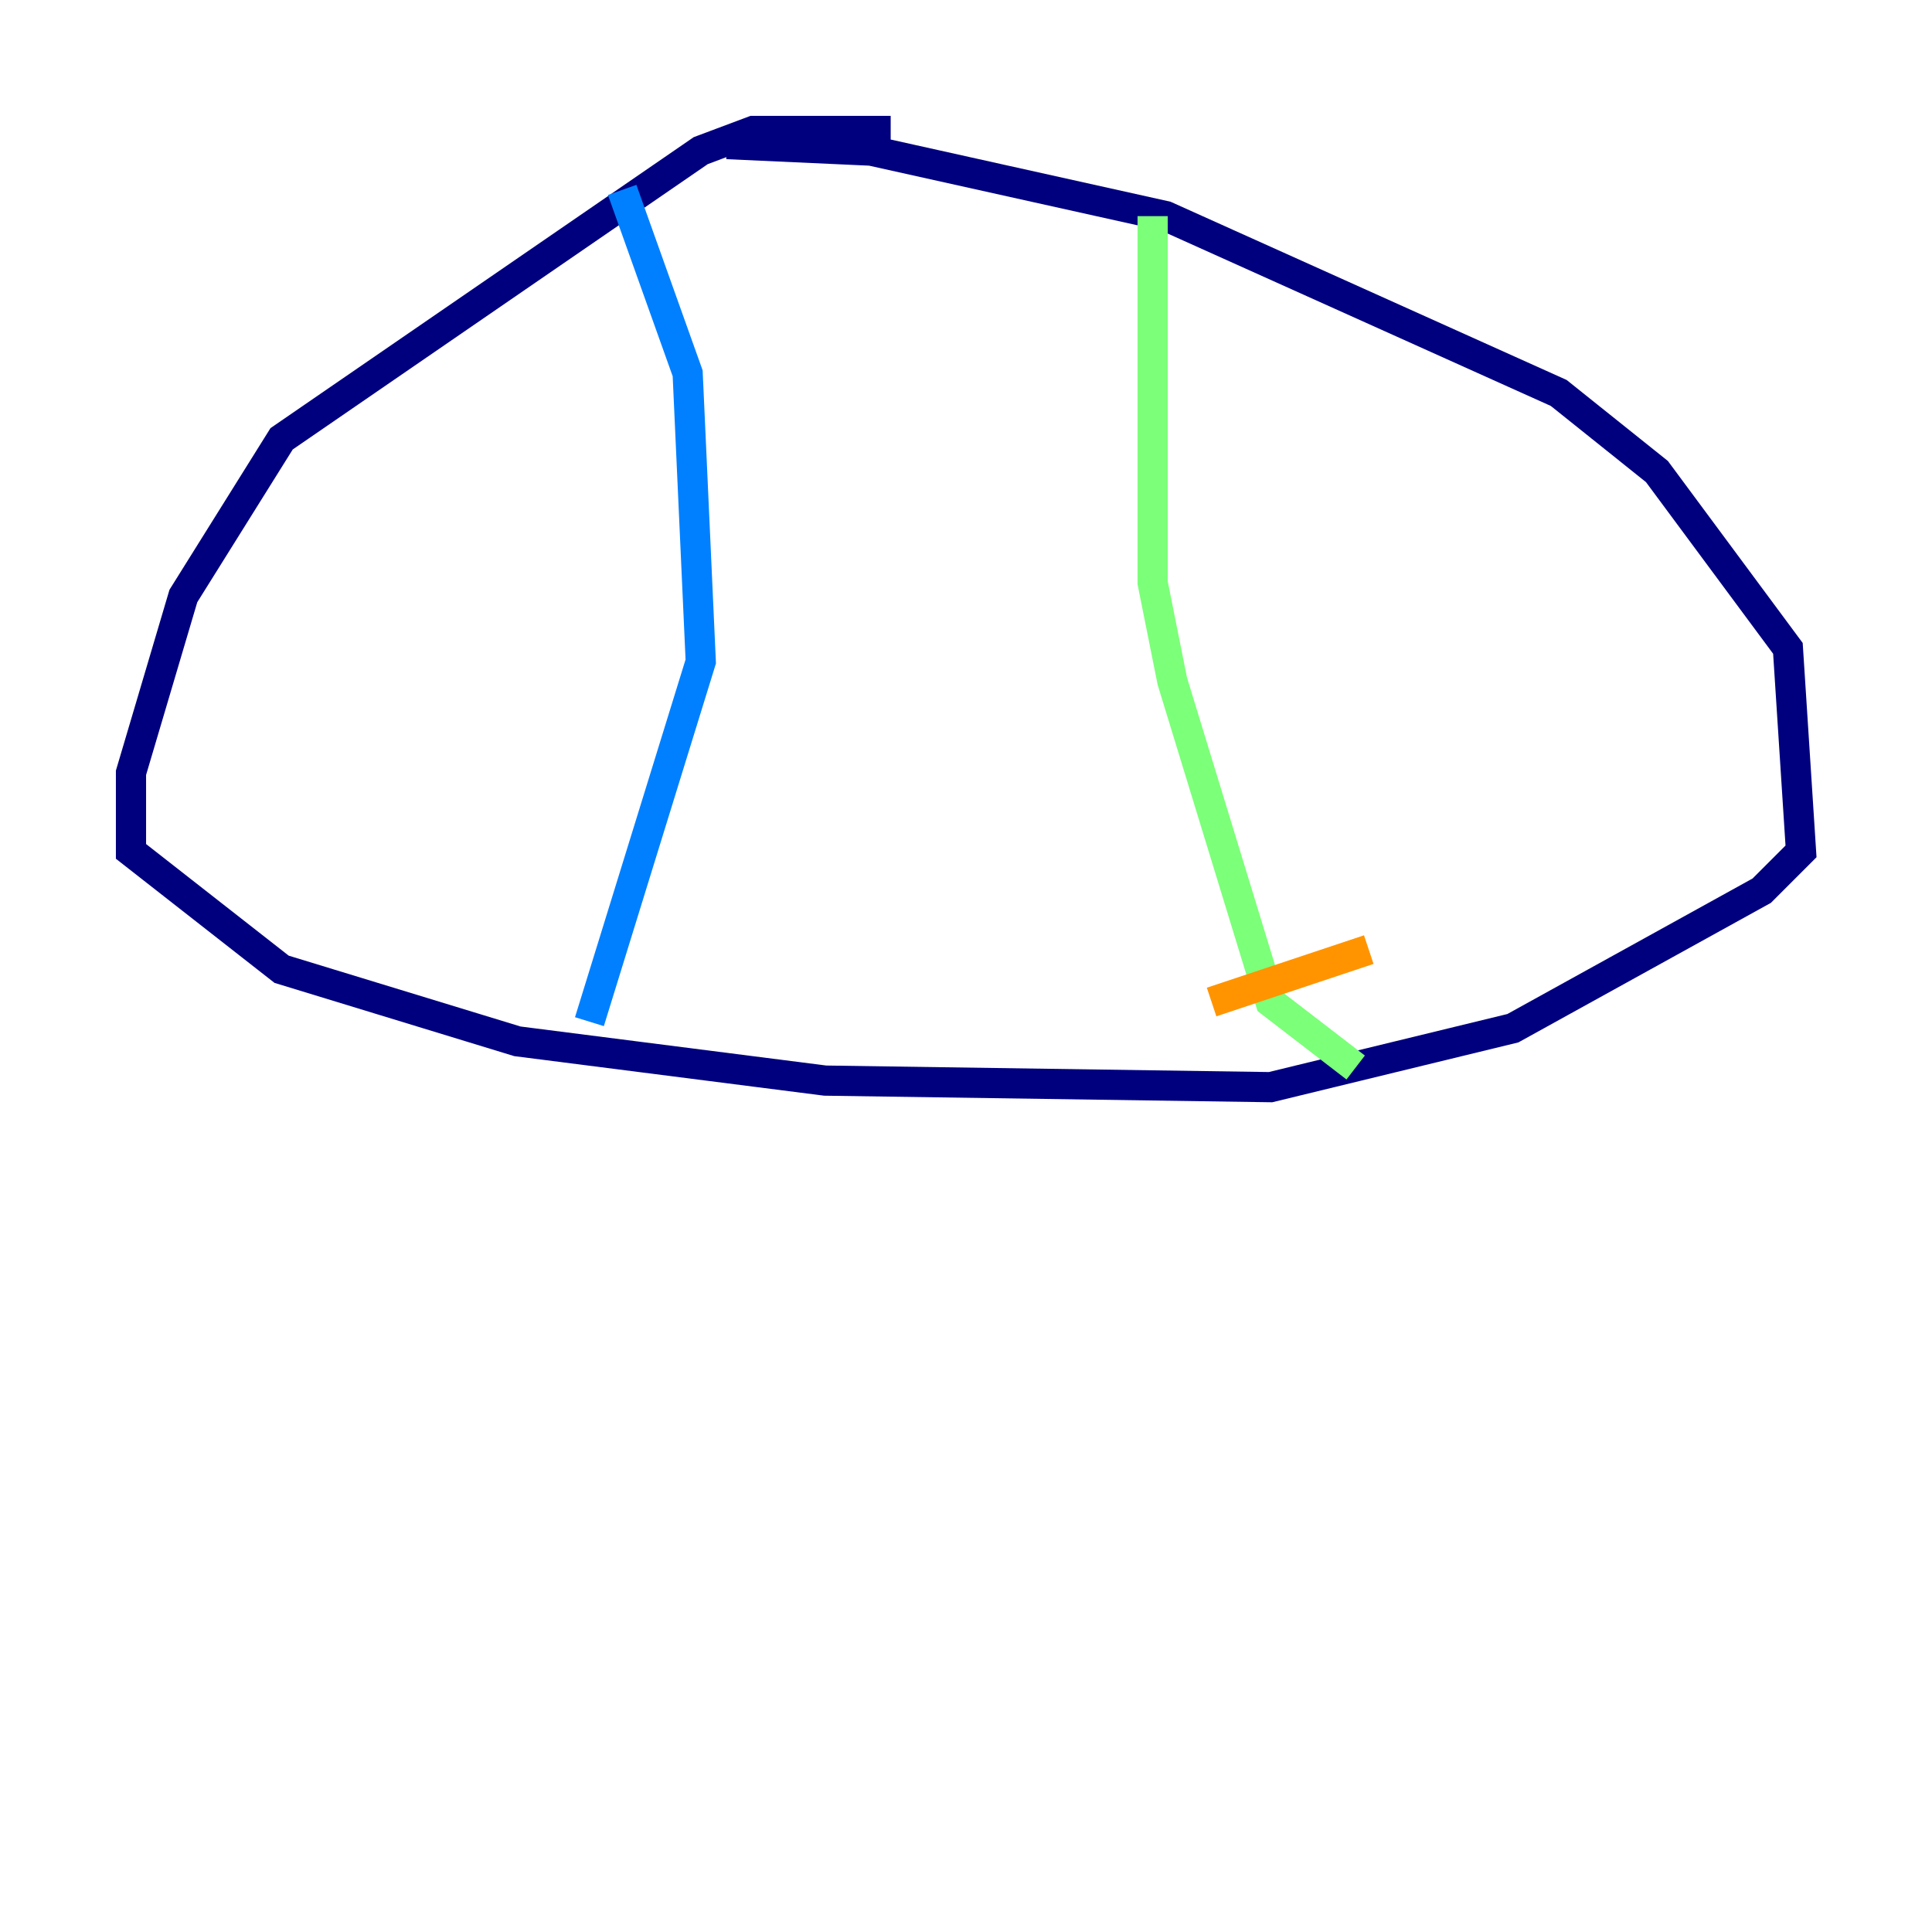 <?xml version="1.0" encoding="utf-8" ?>
<svg baseProfile="tiny" height="128" version="1.2" viewBox="0,0,128,128" width="128" xmlns="http://www.w3.org/2000/svg" xmlns:ev="http://www.w3.org/2001/xml-events" xmlns:xlink="http://www.w3.org/1999/xlink"><defs /><polyline fill="none" points="59.01,8.678 49.898,8.678 46.427,9.98 18.658,29.071 12.149,39.485 8.678,51.2 8.678,56.407 18.658,64.217 34.278,68.99 54.671,71.593 84.176,72.027 100.231,68.122 116.719,59.01 119.322,56.407 118.454,42.956 109.776,31.241 103.268,26.034 77.234,14.319 57.709,9.98 48.163,9.546" stroke="#00007f" stroke-width="2" /><polyline fill="none" points="41.22,12.583 45.559,24.732 46.427,43.824 39.051,67.688" stroke="#0080ff" stroke-width="2" /><polyline fill="none" points="76.366,14.319 76.366,38.617 77.668,45.125 84.176,66.386 89.817,70.725" stroke="#7cff79" stroke-width="2" /><polyline fill="none" points="80.271,66.386 90.685,62.915" stroke="#ff9400" stroke-width="2" /><polyline fill="none" points="76.8,57.275 76.8,57.275" stroke="#7f0000" stroke-width="2" /></svg>